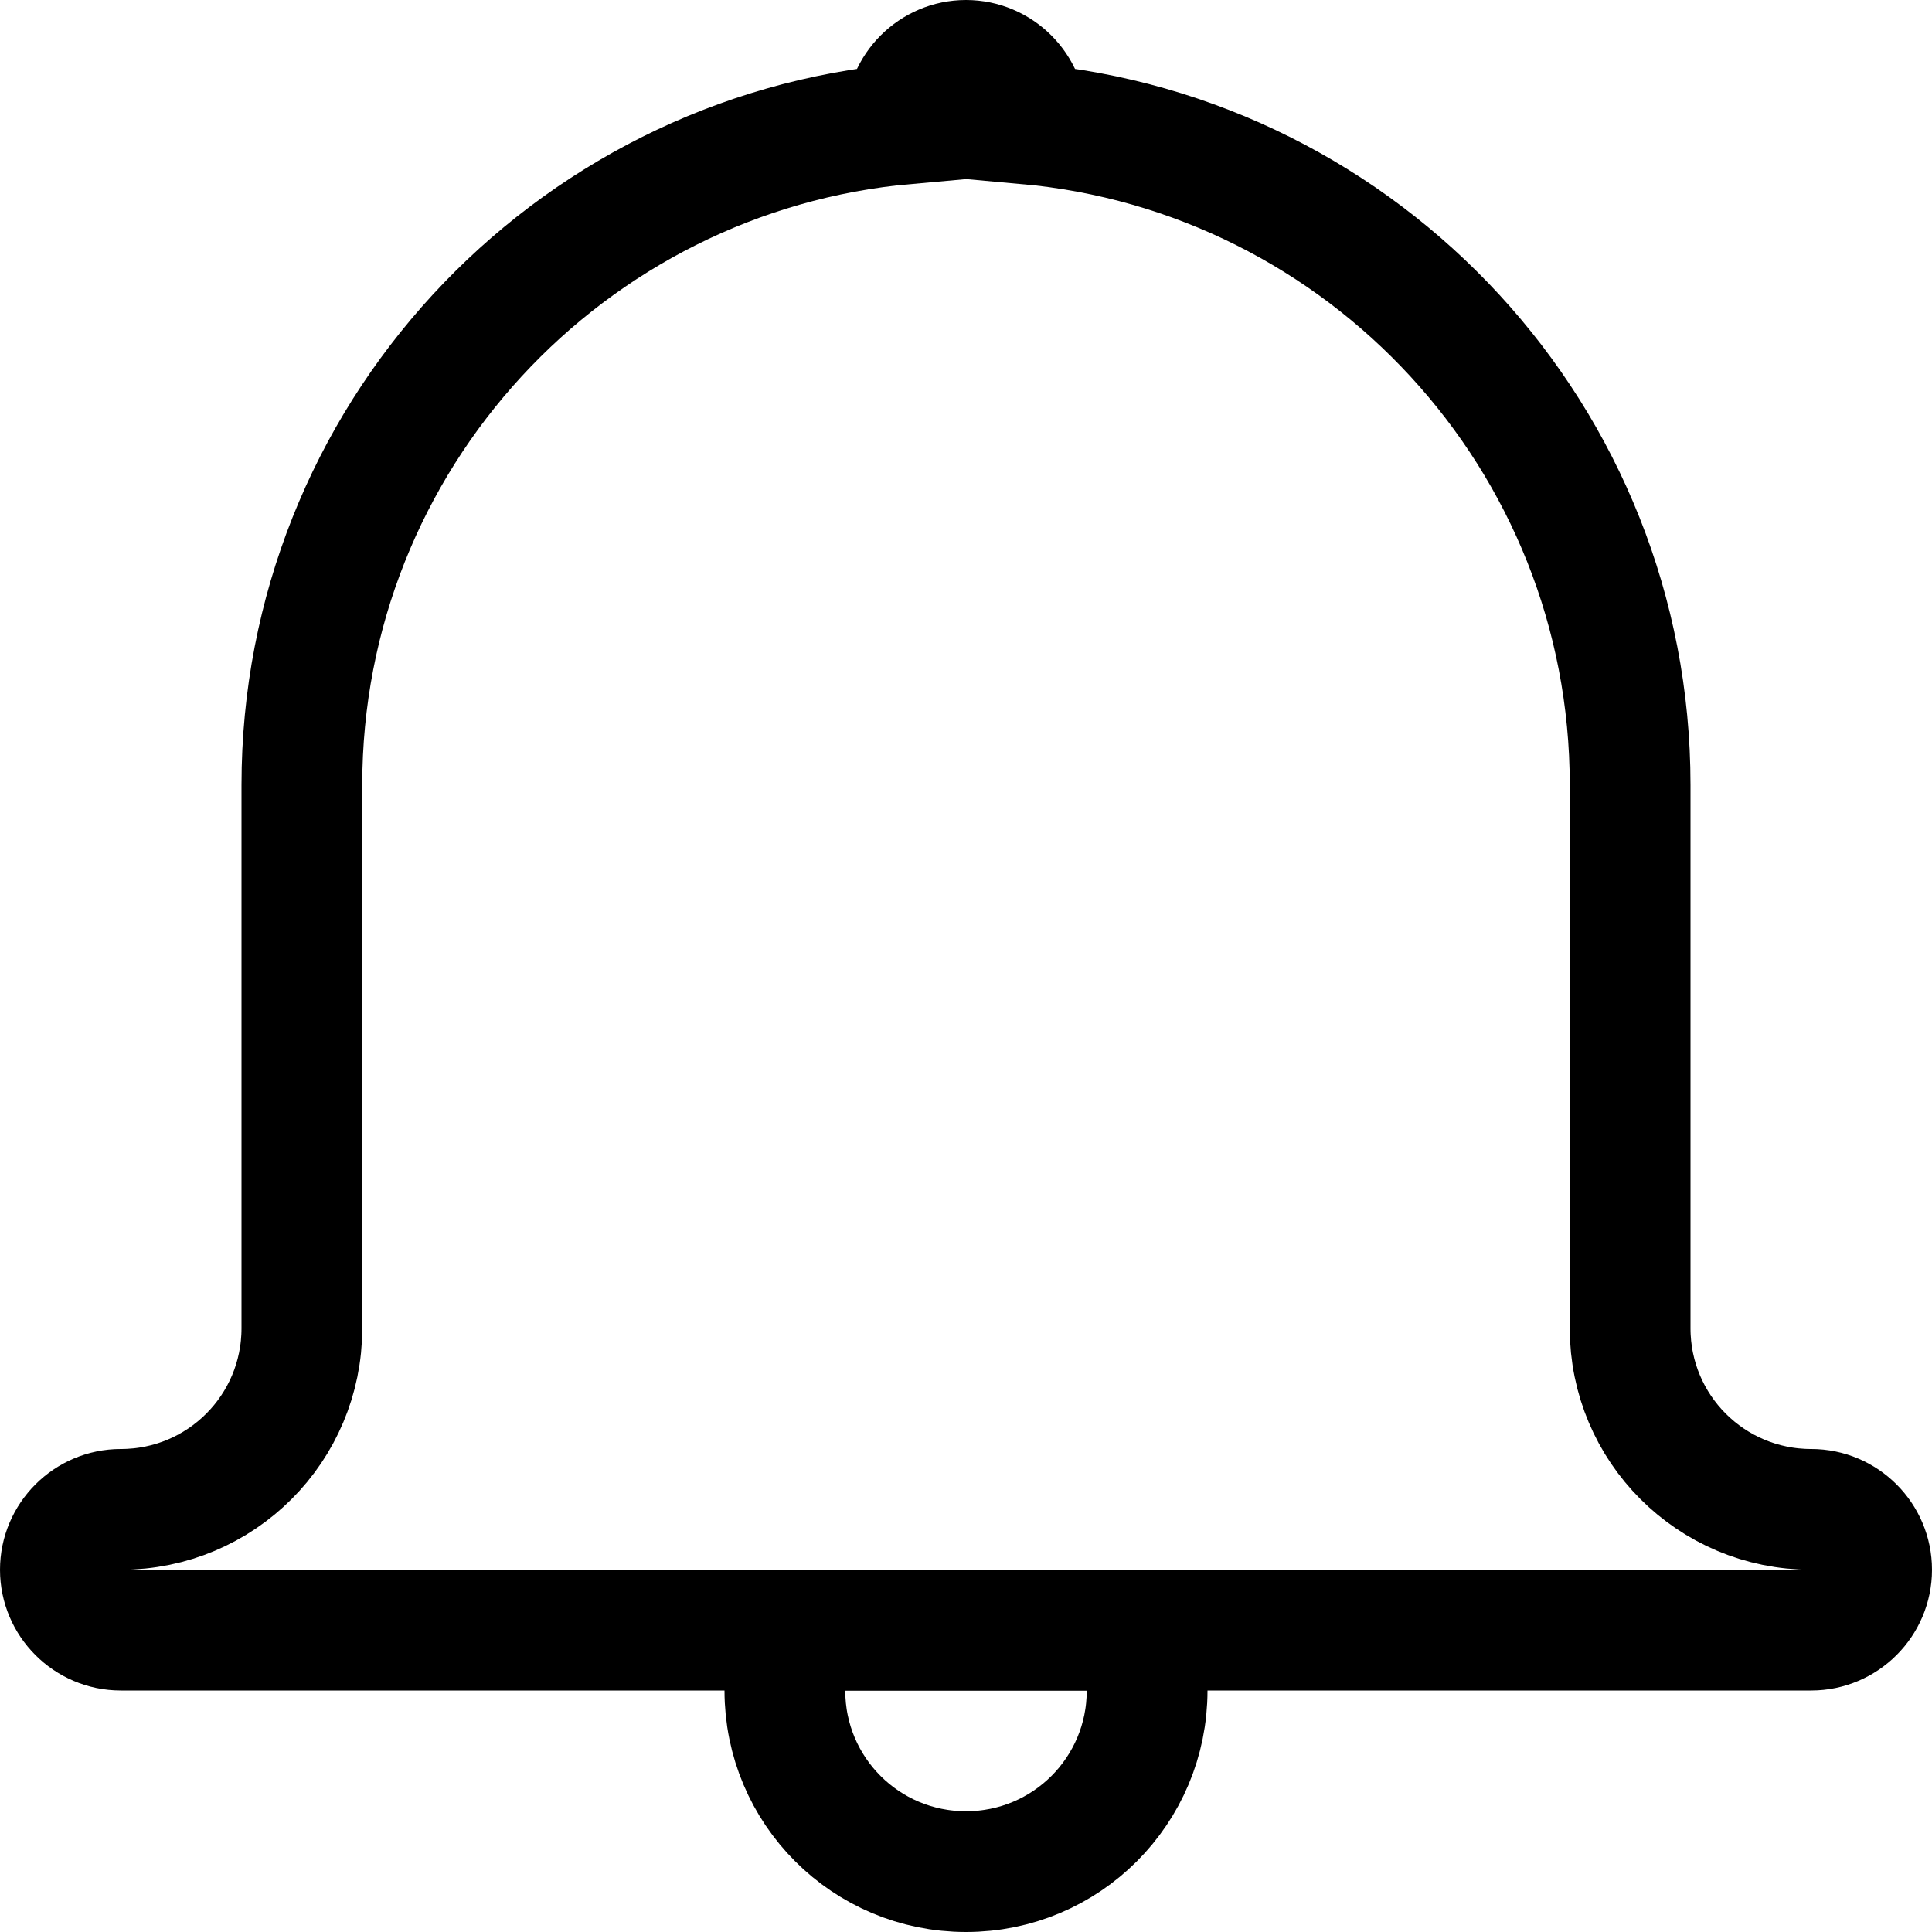 <?xml version="1.0" encoding="UTF-8"?><svg id="Body" xmlns="http://www.w3.org/2000/svg" viewBox="0 0 32 32"><defs><style>.cls-1{fill:none;stroke:#000;stroke-miterlimit:10;stroke-width:2px;}</style></defs><path class="cls-1" d="M13,28c0,1.66,1.34,3,3,3s3-1.34,3-3v-1h-6v1Z"/><path class="cls-1" d="M30,25c-1.66,0-3-1.34-3-3v-9c0-5.74-4.4-10.45-10.01-10.95,0-.02.01-.03.01-.05,0-.55-.45-1-1-1s-1,.45-1,1c0,.02,0,.03.01.05-5.61.5-10.01,5.21-10.01,10.95v9c0,1.66-1.34,3-3,3-.55,0-1,.45-1,1s.45,1,1,1h28c.55,0,1-.45,1-1s-.45-1-1-1Z"/></svg>